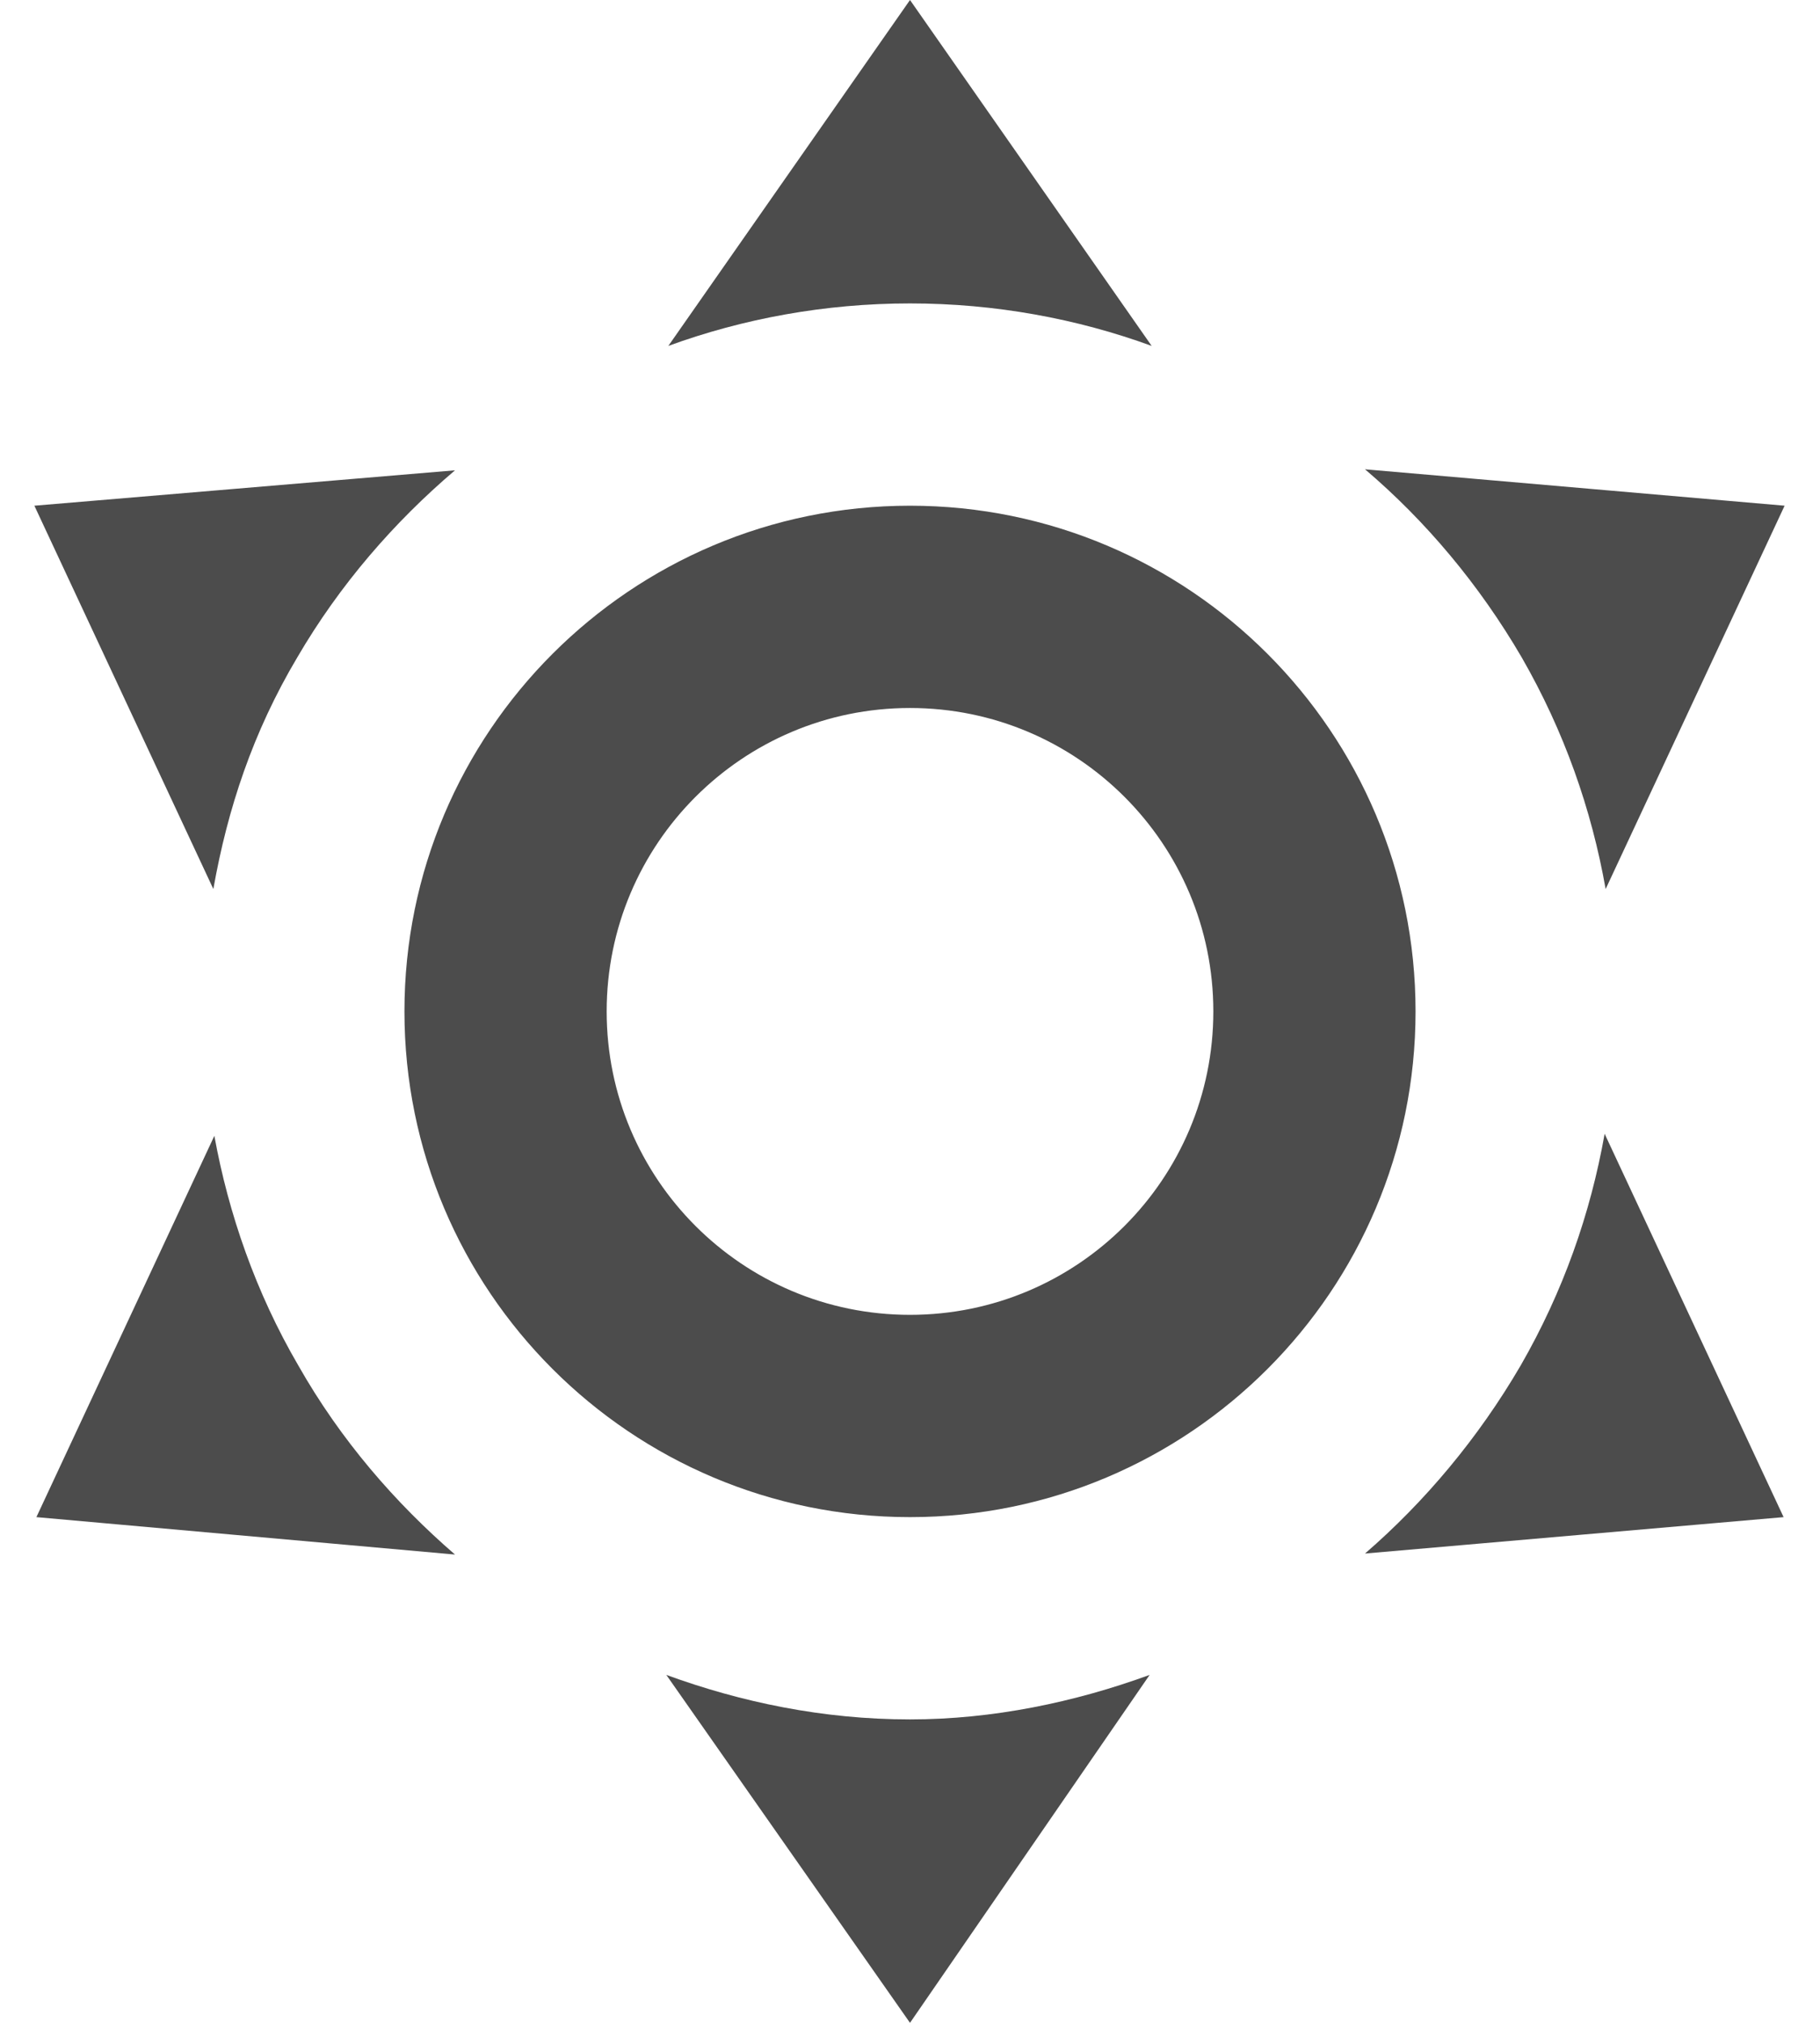 
<svg width="18px" height="20px" viewBox="0 0 18 20" version="1.1" xmlns="http://www.w3.org/2000/svg" xmlns:xlink="http://www.w3.org/1999/xlink">
    <g id="Symbols" stroke="none" stroke-width="1" fill="none" fill-rule="evenodd" fill-opacity="0.7">
        <g id="event/weather" transform="translate(-259, -99)" fill="#000000" fill-rule="nonzero">
            <g id="2019" transform="translate(240, 36)">
                <g id="weather-sunny" transform="translate(19, 63)">
                    <path d="M9,5 C11.761,5 14,7.239 14,10 C14,12.761 11.761,15 9,15 C6.239,15 4,12.761 4,10 C4,7.239 6.239,5 9,5 Z M9,7 C7.343,7 6,8.343 6,10 C6,11.657 7.343,13 9,13 C10.657,13 12,11.657 12,10 C12,8.343 10.657,7 9,7 Z M9,0 L11.39,3.42 C10.65,3.15 9.84,3 9,3 C8.16,3 7.35,3.15 6.61,3.42 L9,0 Z M0.34,5 L4.5,4.65 C3.9,5.16 3.36,5.78 2.94,6.5 C2.5,7.24 2.25,8 2.11,8.79 L0.34,5 Z M0.36,15 L2.12,11.23 C2.26,12 2.53,12.78 2.95,13.5 C3.37,14.24 3.91,14.86 4.5,15.37 L0.36,15 Z M17.65,5 L15.88,8.79 C15.74,8 15.47,7.23 15.05,6.5 C14.63,5.78 14.1,5.15 13.5,4.64 L17.65,5 Z M17.64,15 L13.5,15.36 C14.09,14.85 14.62,14.22 15.04,13.5 C15.46,12.77 15.73,12 15.87,11.21 L17.64,15 Z M9,20 L6.59,16.56 C7.33,16.83 8.14,17 9,17 C9.82,17 10.63,16.83 11.37,16.56 L9,20 Z" id="Shape"></path>
                </g>
            </g>
        </g>
    </g>
</svg>